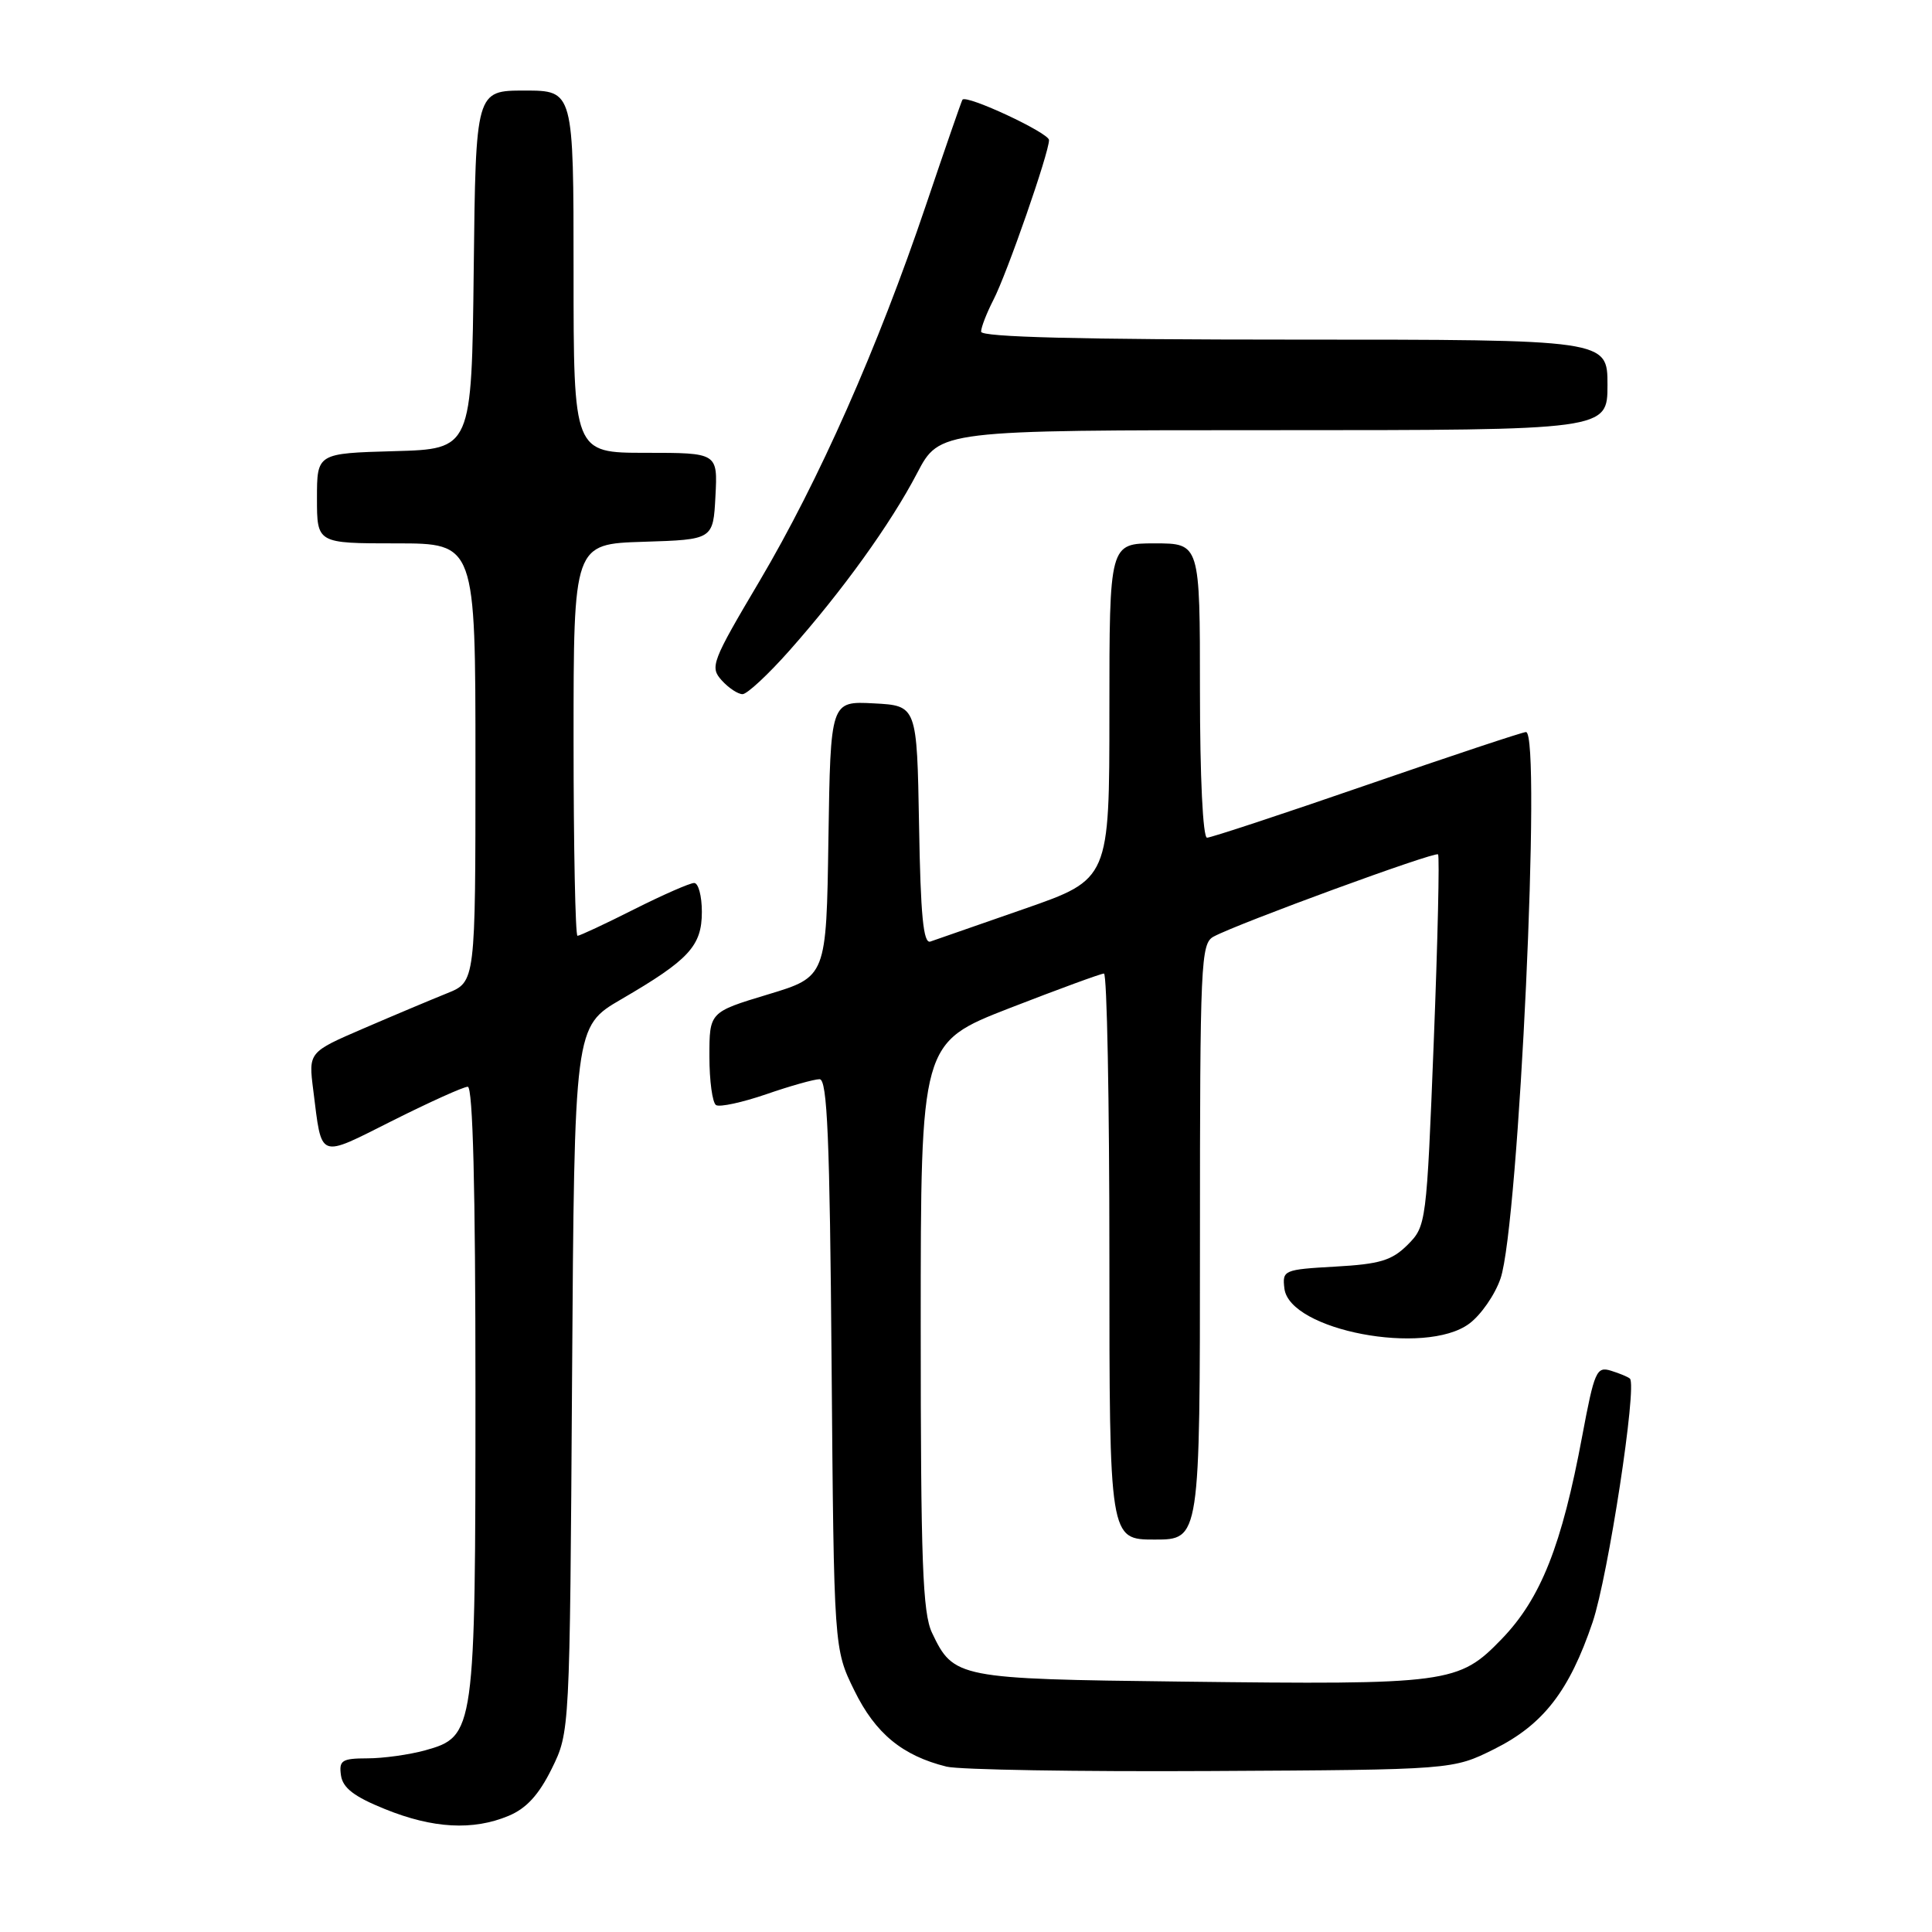 <?xml version="1.0" encoding="UTF-8" standalone="no"?>
<!DOCTYPE svg PUBLIC "-//W3C//DTD SVG 1.1//EN" "http://www.w3.org/Graphics/SVG/1.1/DTD/svg11.dtd" >
<svg xmlns="http://www.w3.org/2000/svg" xmlns:xlink="http://www.w3.org/1999/xlink" version="1.1" viewBox="0 0 256 256">
 <g >
 <path fill="currentColor"
d=" M 67.39 240.61 C 69.76 239.62 71.40 237.82 73.11 234.36 C 75.50 229.50 75.50 229.50 75.80 182.77 C 76.11 136.03 76.11 136.03 82.30 132.42 C 91.31 127.18 93.00 125.34 93.00 120.83 C 93.00 118.72 92.54 117.00 91.98 117.00 C 91.41 117.00 87.82 118.58 84.00 120.50 C 80.18 122.43 76.81 124.00 76.52 124.00 C 76.24 124.00 76.00 112.32 76.00 98.04 C 76.00 72.08 76.00 72.08 85.25 71.79 C 94.50 71.50 94.50 71.50 94.80 65.75 C 95.10 60.00 95.10 60.00 85.55 60.00 C 76.00 60.00 76.00 60.00 76.00 36.00 C 76.00 12.00 76.00 12.00 69.52 12.00 C 63.04 12.00 63.04 12.00 62.77 35.75 C 62.50 59.50 62.50 59.50 52.25 59.78 C 42.00 60.07 42.00 60.07 42.00 66.03 C 42.00 72.00 42.00 72.00 52.50 72.00 C 63.00 72.00 63.00 72.00 63.00 101.05 C 63.00 130.10 63.00 130.10 59.25 131.61 C 57.19 132.44 52.21 134.53 48.18 136.27 C 40.87 139.42 40.87 139.42 41.51 144.46 C 42.68 153.73 42.06 153.49 52.04 148.48 C 56.95 146.02 61.42 144.00 61.98 144.00 C 62.66 144.00 63.00 157.49 63.00 184.03 C 63.00 229.54 62.92 230.09 56.33 231.93 C 54.22 232.51 50.78 232.99 48.68 232.99 C 45.30 233.00 44.90 233.26 45.18 235.24 C 45.42 236.91 46.91 238.06 51.00 239.71 C 57.36 242.29 62.68 242.58 67.39 240.61 Z  M 198.00 231.76 C 204.49 228.52 207.94 224.08 211.03 214.95 C 213.09 208.84 216.96 183.58 215.97 182.67 C 215.71 182.44 214.58 181.97 213.44 181.62 C 211.55 181.04 211.26 181.71 209.66 190.24 C 206.95 204.78 204.17 211.80 199.00 217.16 C 193.27 223.09 192.07 223.25 156.50 222.82 C 126.89 222.47 126.35 222.36 123.50 216.36 C 122.25 213.72 122.00 206.95 122.00 175.68 C 122.00 138.17 122.00 138.17 133.78 133.58 C 140.27 131.06 145.89 129.00 146.28 129.00 C 146.68 129.00 147.00 145.88 147.00 166.50 C 147.00 204.00 147.00 204.00 153.00 204.00 C 159.00 204.00 159.00 204.00 159.00 164.54 C 159.00 127.39 159.11 125.01 160.82 124.10 C 164.12 122.33 190.14 112.80 190.55 113.21 C 190.76 113.43 190.51 124.60 189.98 138.03 C 189.03 162.13 188.98 162.47 186.52 164.94 C 184.43 167.02 182.85 167.50 176.96 167.83 C 170.09 168.22 169.90 168.30 170.19 170.74 C 170.87 176.29 188.85 179.71 194.67 175.40 C 196.23 174.25 198.10 171.55 198.83 169.40 C 201.25 162.34 204.29 97.00 202.20 97.00 C 201.76 97.00 192.29 100.15 181.14 104.00 C 170.00 107.85 160.45 111.00 159.94 111.00 C 159.39 111.00 159.00 102.98 159.00 91.50 C 159.00 72.00 159.00 72.00 153.00 72.00 C 147.00 72.00 147.00 72.00 147.00 94.25 C 147.00 116.50 147.00 116.50 135.75 120.42 C 129.56 122.57 123.95 124.52 123.28 124.76 C 122.35 125.09 121.98 121.32 121.78 109.35 C 121.50 93.50 121.50 93.50 115.77 93.20 C 110.05 92.90 110.05 92.90 109.77 111.16 C 109.50 129.43 109.50 129.43 101.75 131.77 C 94.00 134.11 94.00 134.11 94.00 139.99 C 94.00 143.23 94.40 146.13 94.88 146.43 C 95.37 146.73 98.36 146.08 101.54 144.99 C 104.71 143.89 107.89 143.00 108.60 143.00 C 109.62 143.00 109.95 150.78 110.19 180.75 C 110.50 218.50 110.50 218.50 113.21 224.01 C 115.99 229.69 119.57 232.64 125.43 234.09 C 127.12 234.50 142.90 234.77 160.50 234.67 C 192.50 234.50 192.50 234.50 198.00 231.76 Z  M 104.58 86.23 C 111.64 78.27 118.01 69.42 121.52 62.70 C 124.50 57.00 124.50 57.00 168.75 57.00 C 213.00 57.00 213.00 57.00 213.00 51.00 C 213.00 45.00 213.00 45.00 171.50 45.00 C 143.19 45.00 130.00 44.67 130.00 43.95 C 130.00 43.37 130.74 41.48 131.63 39.74 C 133.43 36.26 139.00 20.25 139.00 18.56 C 139.00 17.61 128.06 12.50 127.53 13.21 C 127.41 13.37 125.24 19.64 122.70 27.16 C 116.31 46.08 108.52 63.67 100.64 77.00 C 94.30 87.70 94.04 88.39 95.63 90.15 C 96.55 91.17 97.80 91.99 98.40 91.98 C 99.01 91.96 101.79 89.38 104.58 86.23 Z "/>
</g>
</svg>